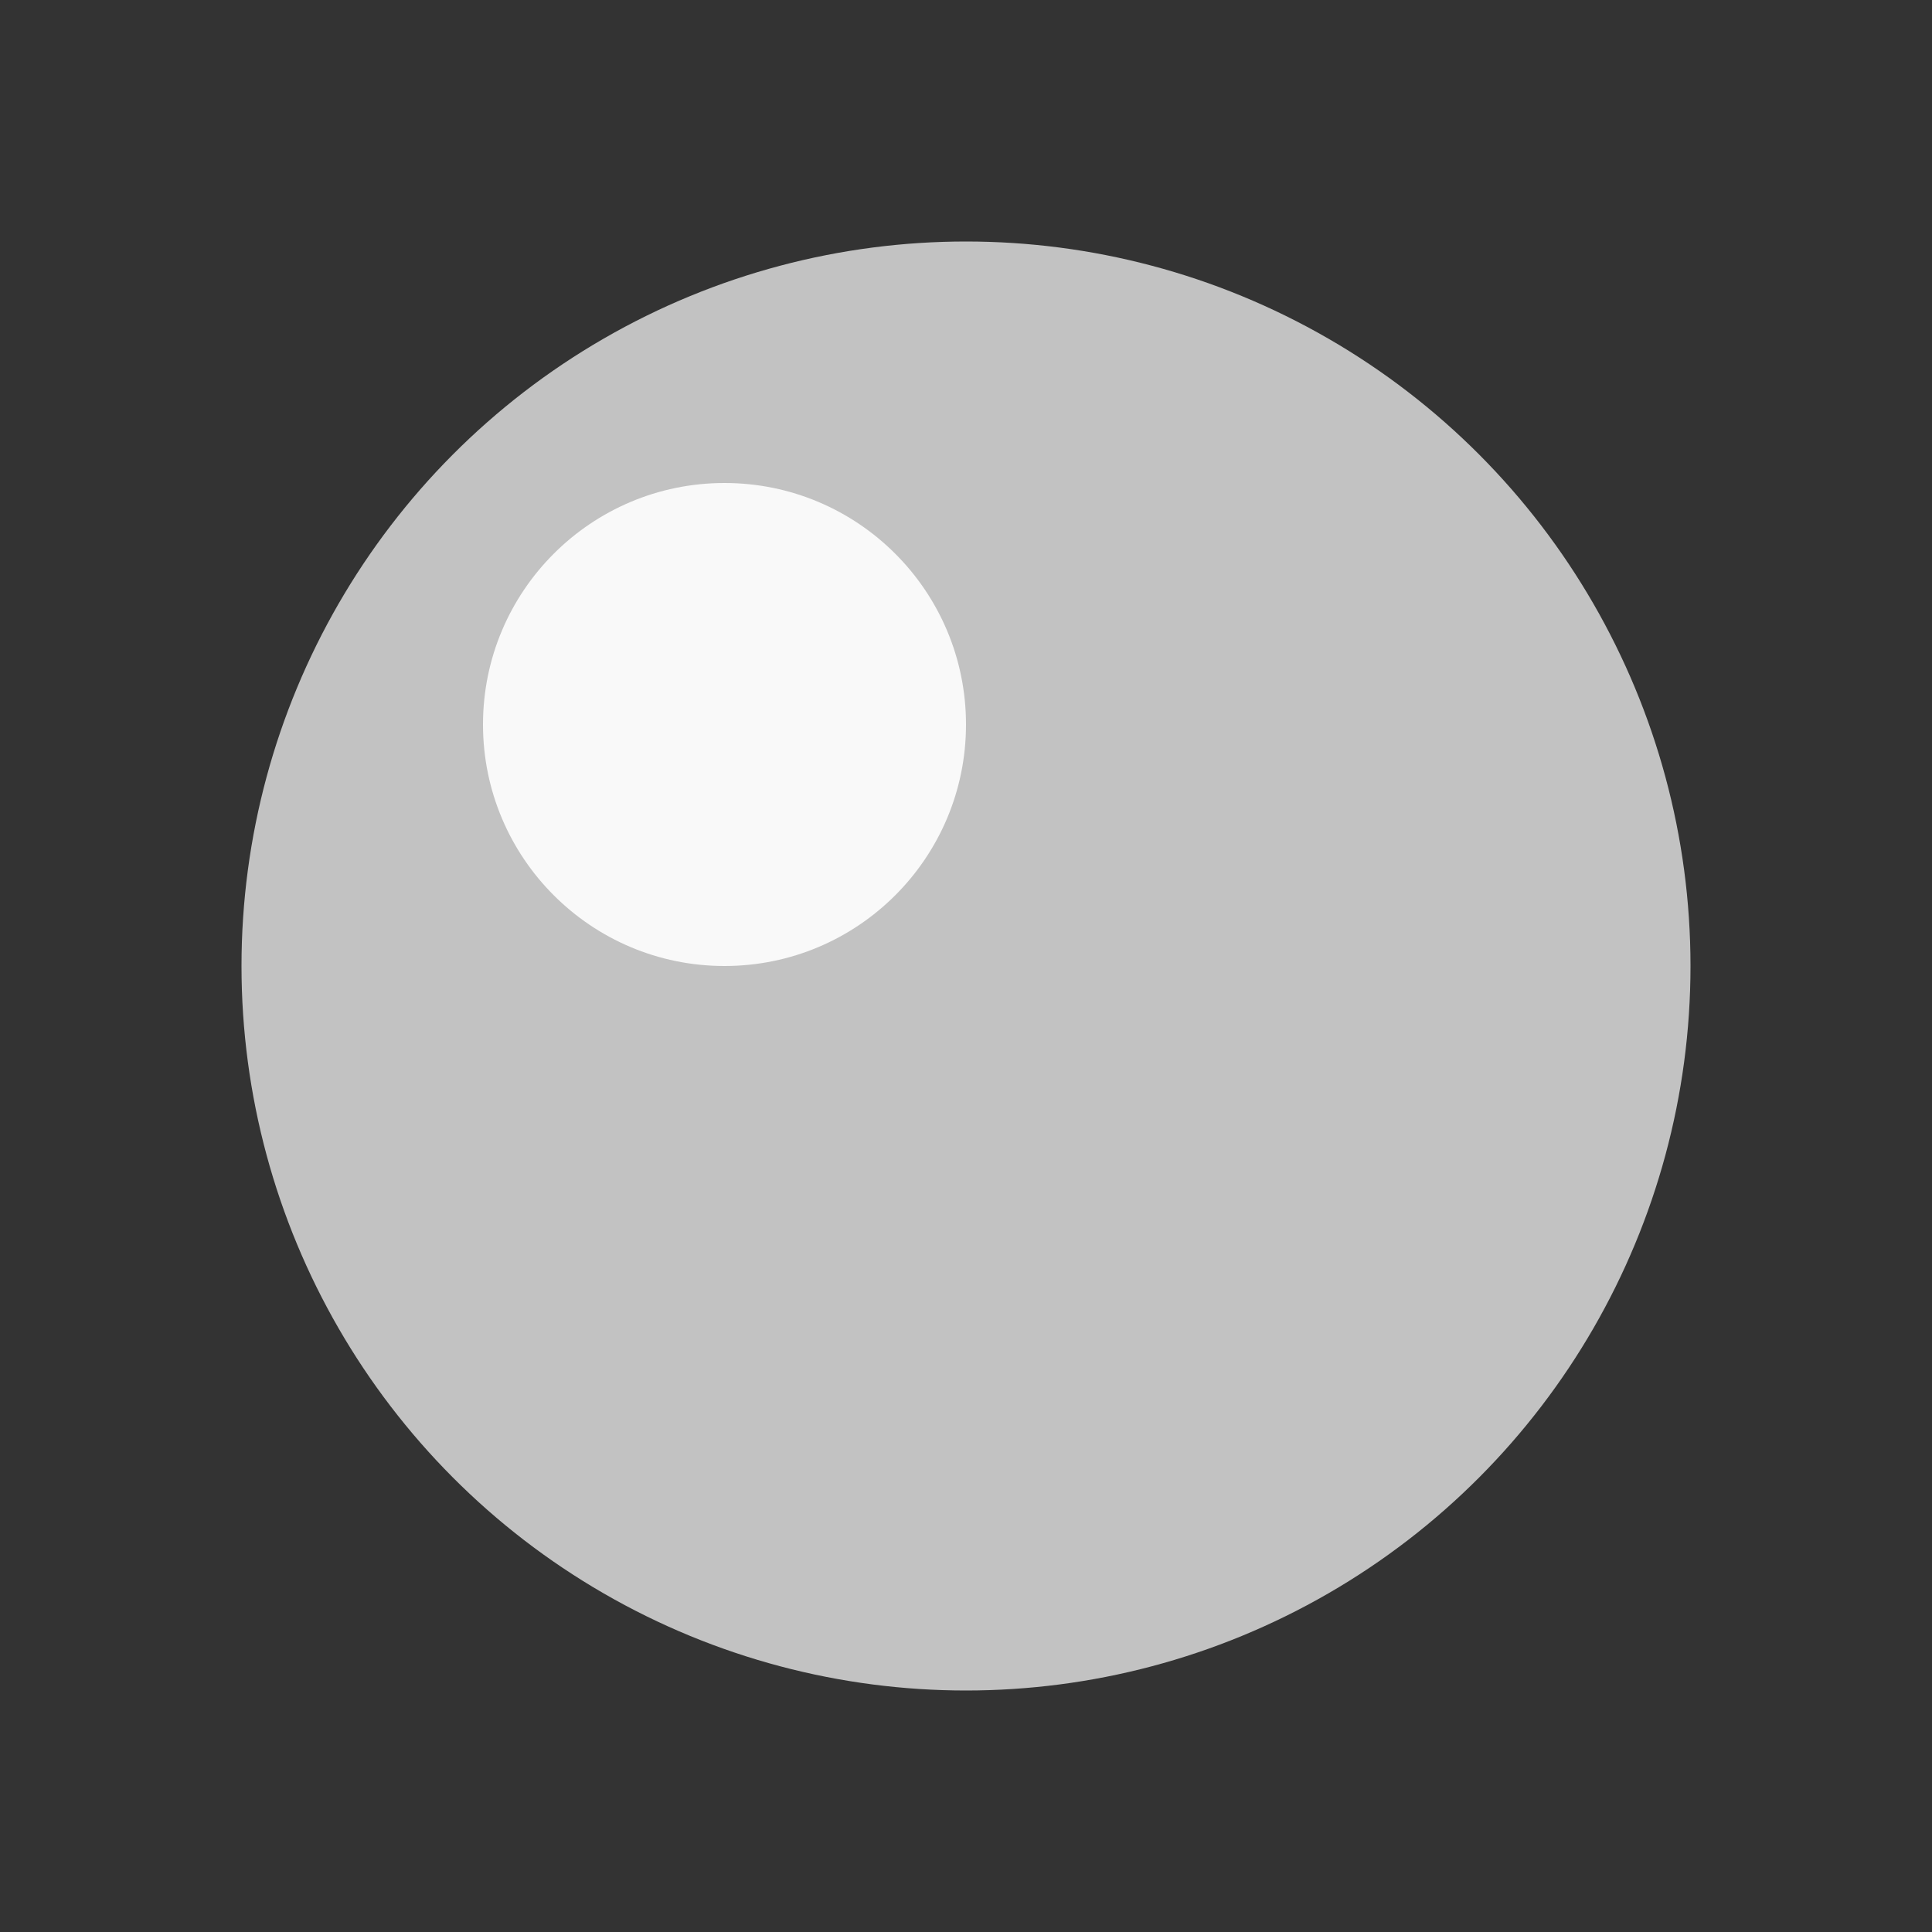 <?xml version="1.0" encoding="UTF-8" standalone="no"?>
<svg width="40" height="40" xmlns="http://www.w3.org/2000/svg">
  <rect width="100%" height="100%" fill="#333333" stroke="none"/>
  <circle cx="20" cy="20" r="15" fill="#ffffff" fill-opacity="0.7" />
  <circle cx="15" cy="15" r="5" fill="#ffffff" fill-opacity="0.9" />
</svg>